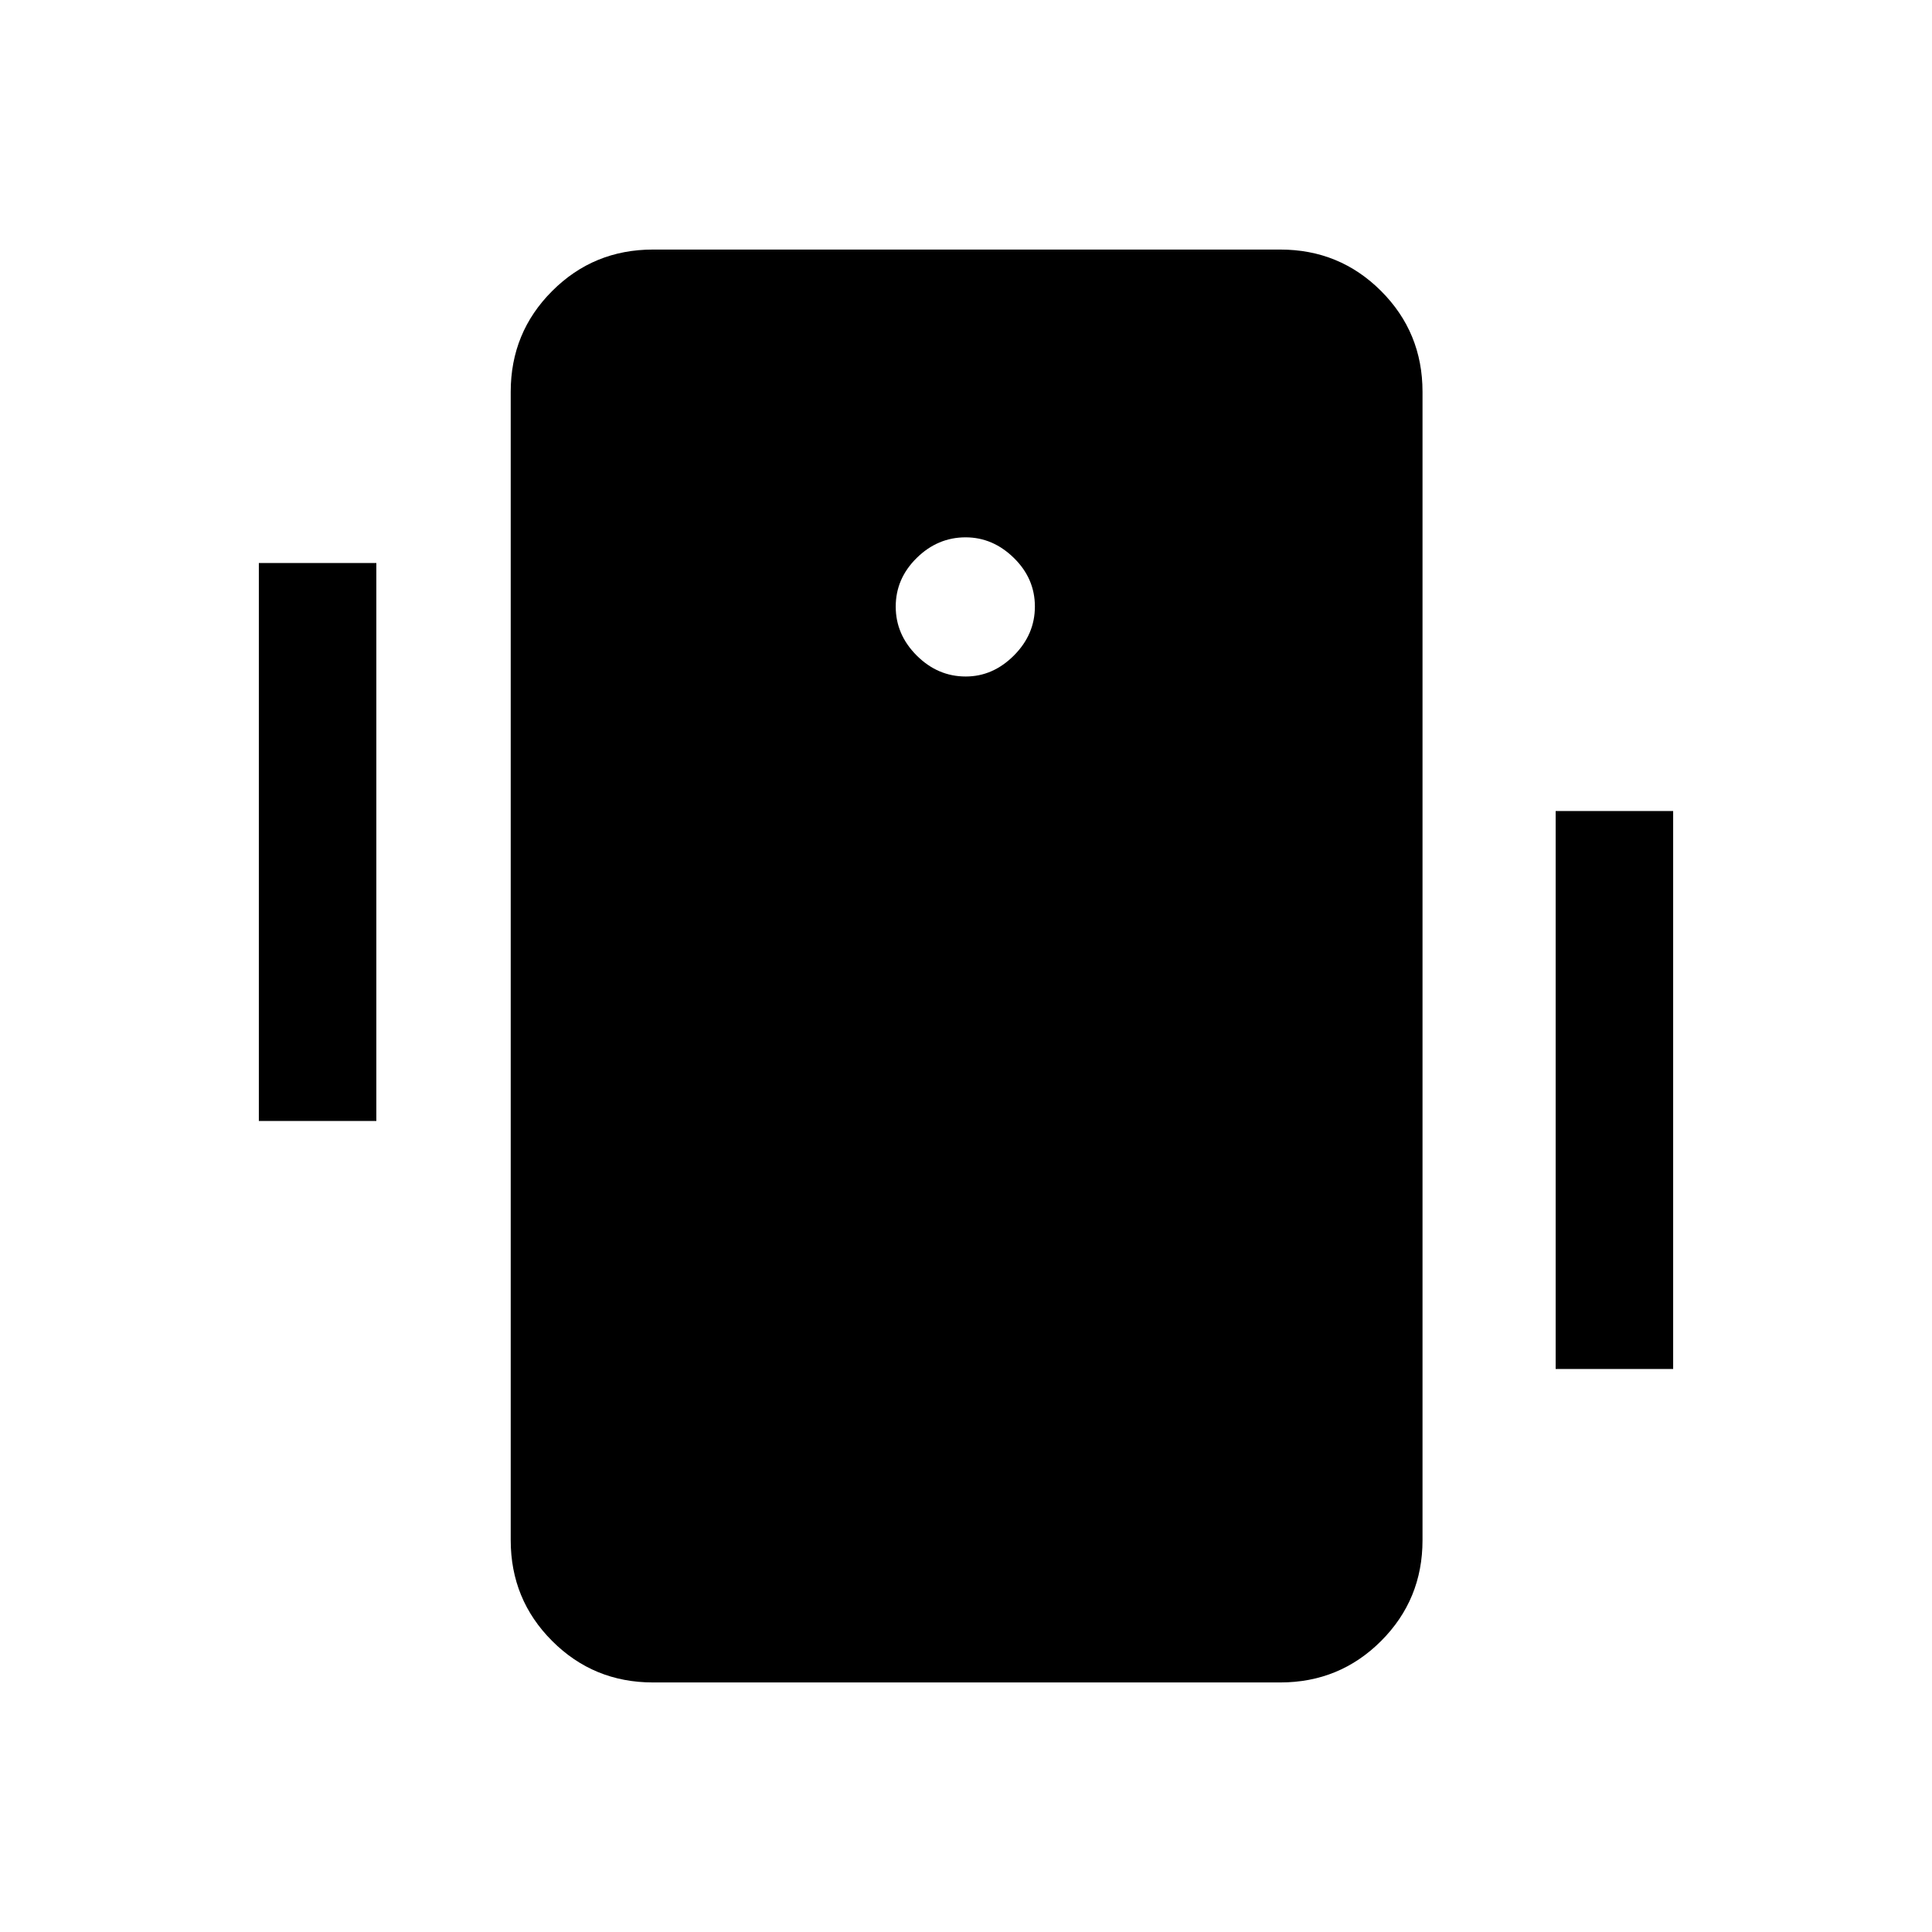 <svg xmlns="http://www.w3.org/2000/svg" height="48" viewBox="0 -960 960 960" width="48"><path d="M324.46-124q-29.5 0-50.09-20.6-20.6-20.59-20.6-50.09v-570.62q0-29.5 20.6-50.09 20.59-20.6 50.09-20.6h311.69q29.5 0 50.1 20.6 20.59 20.59 20.59 50.09v570.62q0 29.5-20.59 50.09-20.6 20.6-50.1 20.6H324.46Zm155.41-499.85q13.51 0 23.94-10.44 10.42-10.44 10.42-24.34 0-13.91-10.45-24.14T479.81-693q-13.9 0-24.32 10.26-10.41 10.26-10.41 24.16t10.44 24.32q10.44 10.41 24.35 10.41ZM128.62-403v-277.23H187V-403h-58.38ZM773-279.77V-557h58.38v277.23H773Z"/></svg>